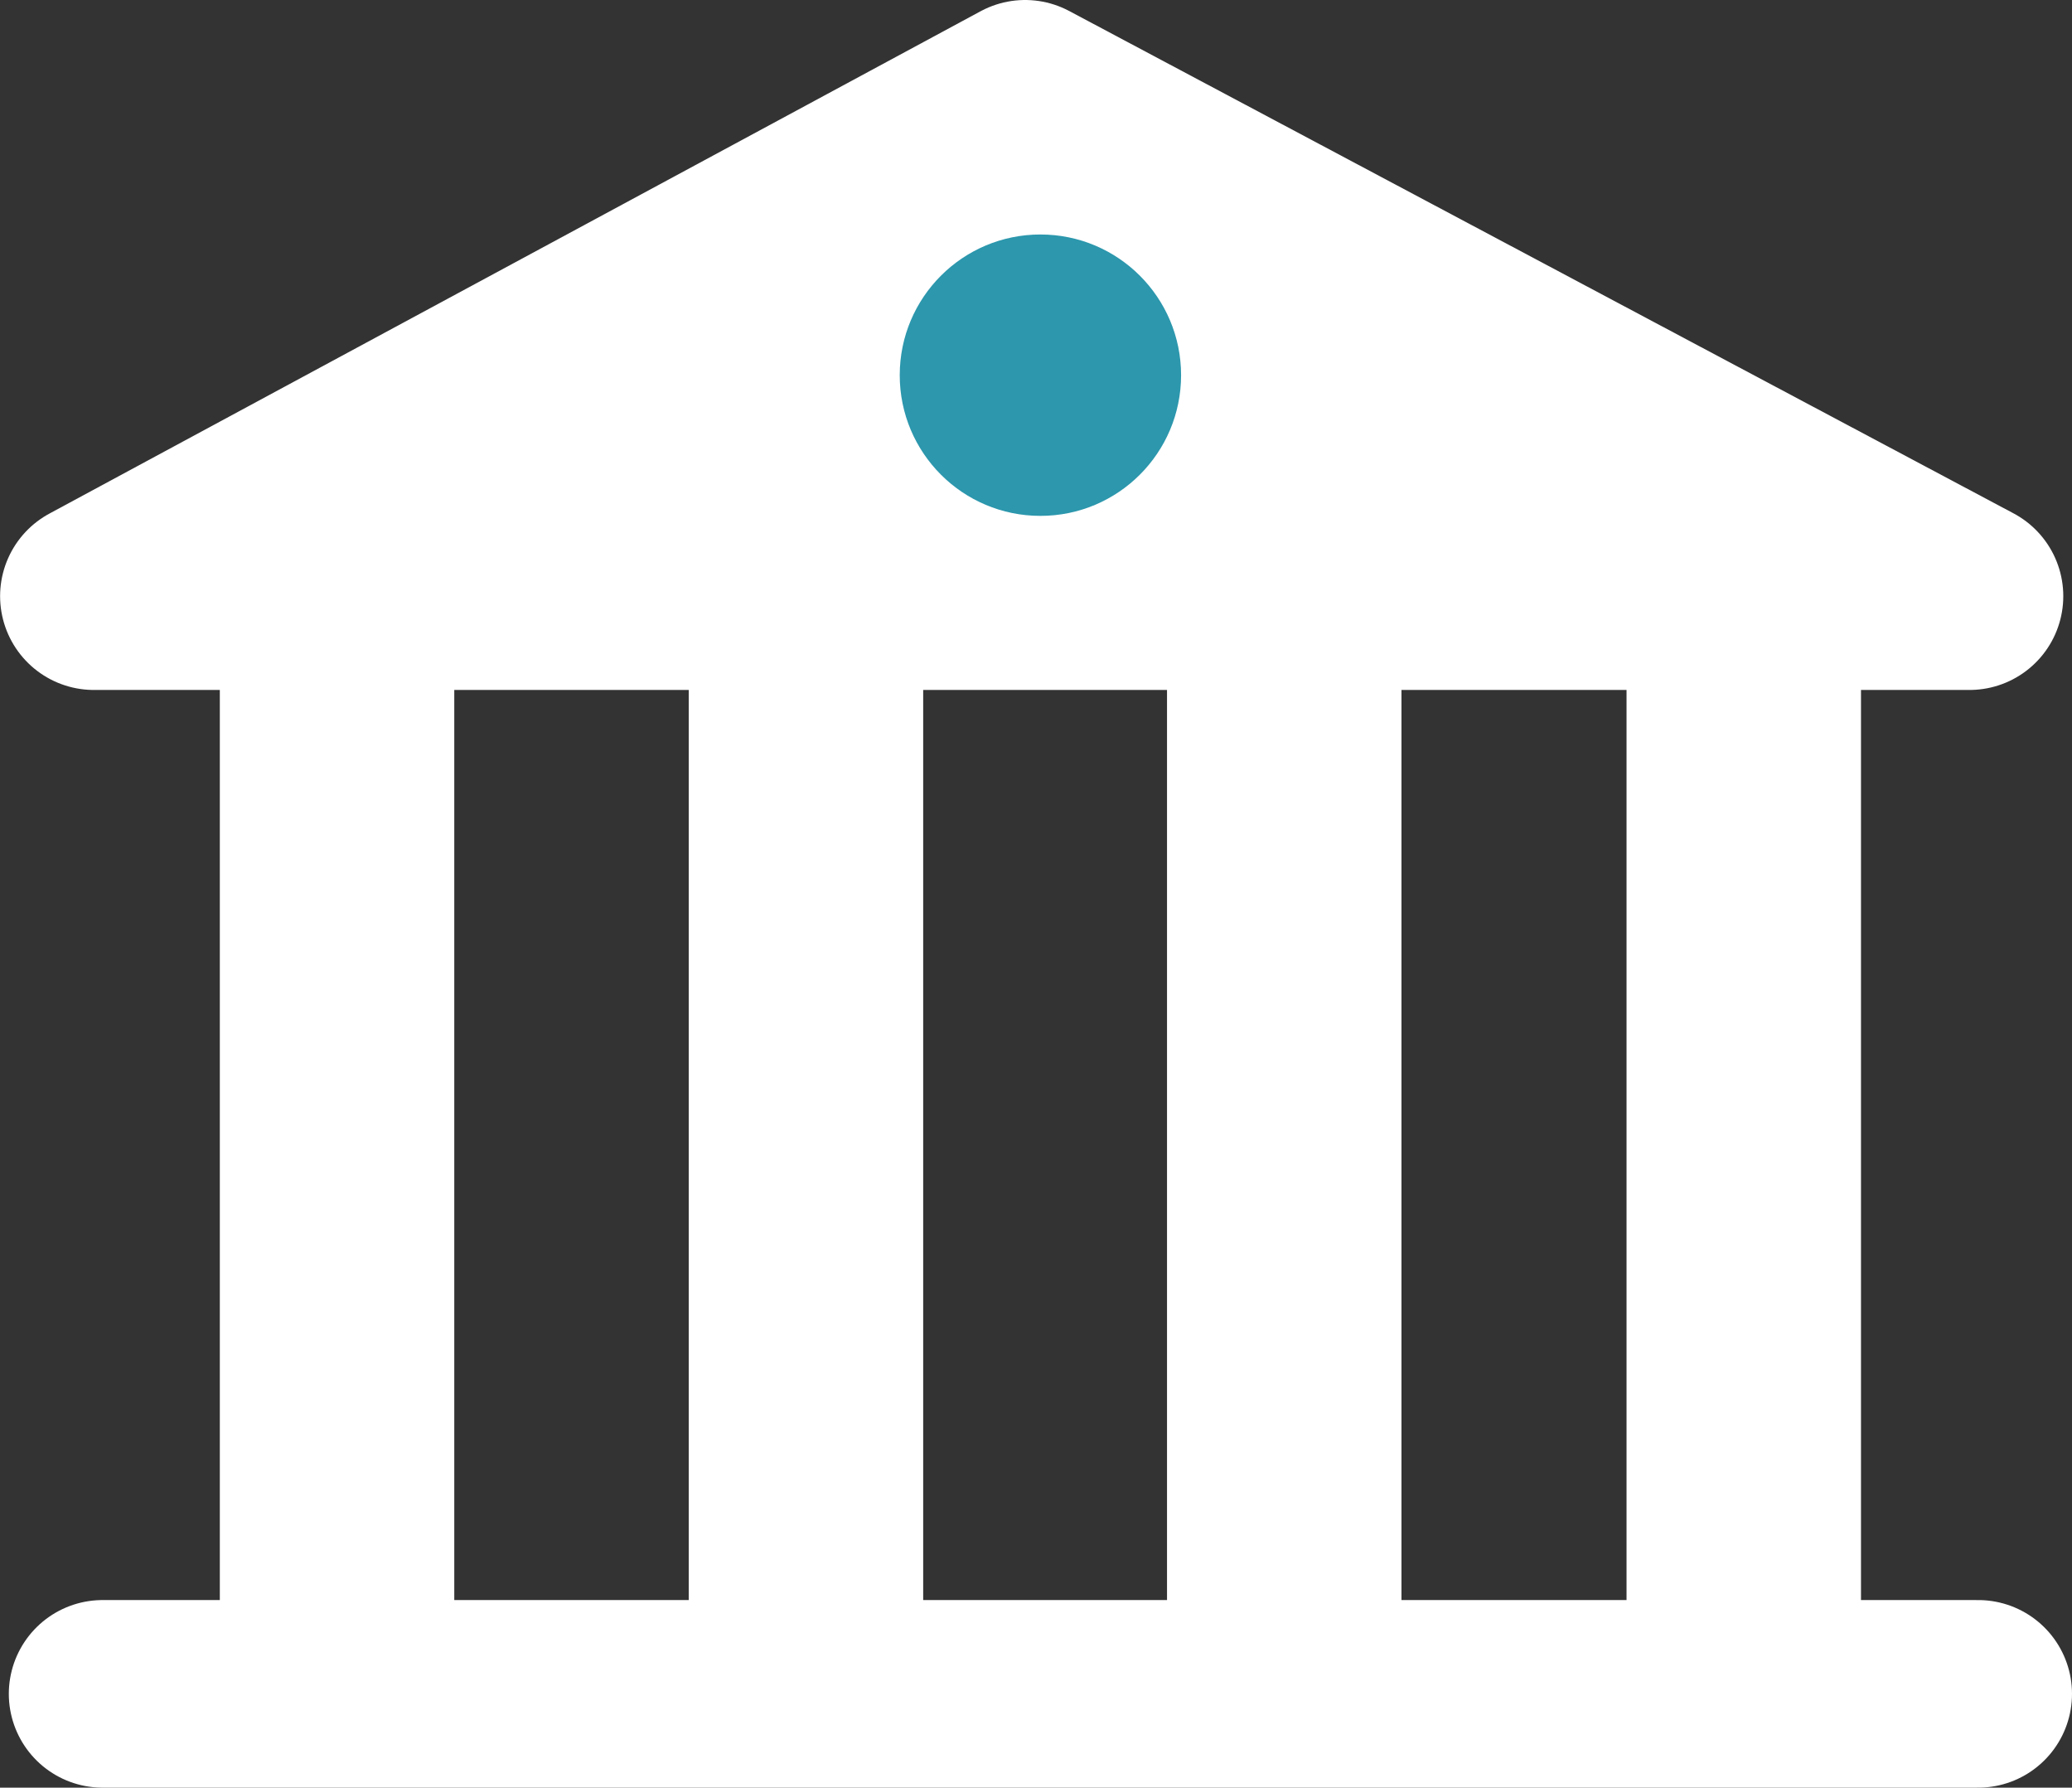 <svg xmlns="http://www.w3.org/2000/svg" width="22.094" height="19.059" viewBox="0 0 22.094 19.059">
  <rect x="0" y="0" width="22.094" height="19.059" fill="#333333" stroke="none"/>
  <g id="accounts" transform="translate(-15.406 -209.5)">
    <line id="Line_5" data-name="Line 5" x2="20" transform="translate(16.5 227.559)" fill="none" stroke="#fff" stroke-linecap="round" stroke-width="2"/>
    <line id="Line_6" data-name="Line 6" y1="10.81" transform="translate(29.1 216.304)" fill="none" stroke="#fff" stroke-linecap="round" stroke-width="2.5"/>
    <path id="Path_3" data-name="Path 3" d="M0,9.794V-1.244" transform="translate(19 217.32)" fill="none" stroke="#fff" stroke-linecap="round" stroke-width="2.5"/>
    <path id="Path_5" data-name="Path 5" d="M26.337-203.5l-9.93,5.356h20Z" transform="translate(0 414)" fill="#fff" stroke="#fff" stroke-linecap="round" stroke-linejoin="round" stroke-width="2"/>
    <circle id="Ellipse_1" data-name="Ellipse 1" cx="1.5" cy="1.5" r="1.5" transform="translate(25 212)" fill="#2c97ad"/>
    <line id="Line_9" data-name="Line 9" y1="11.614" transform="translate(24 215.5)" fill="none" stroke="#fff" stroke-linecap="round" stroke-width="2.5"/>
    <line id="Line_10" data-name="Line 10" y1="10.81" transform="translate(34 216.304)" fill="none" stroke="#fff" stroke-linecap="round" stroke-width="2.5"/>
  </g>
</svg>
